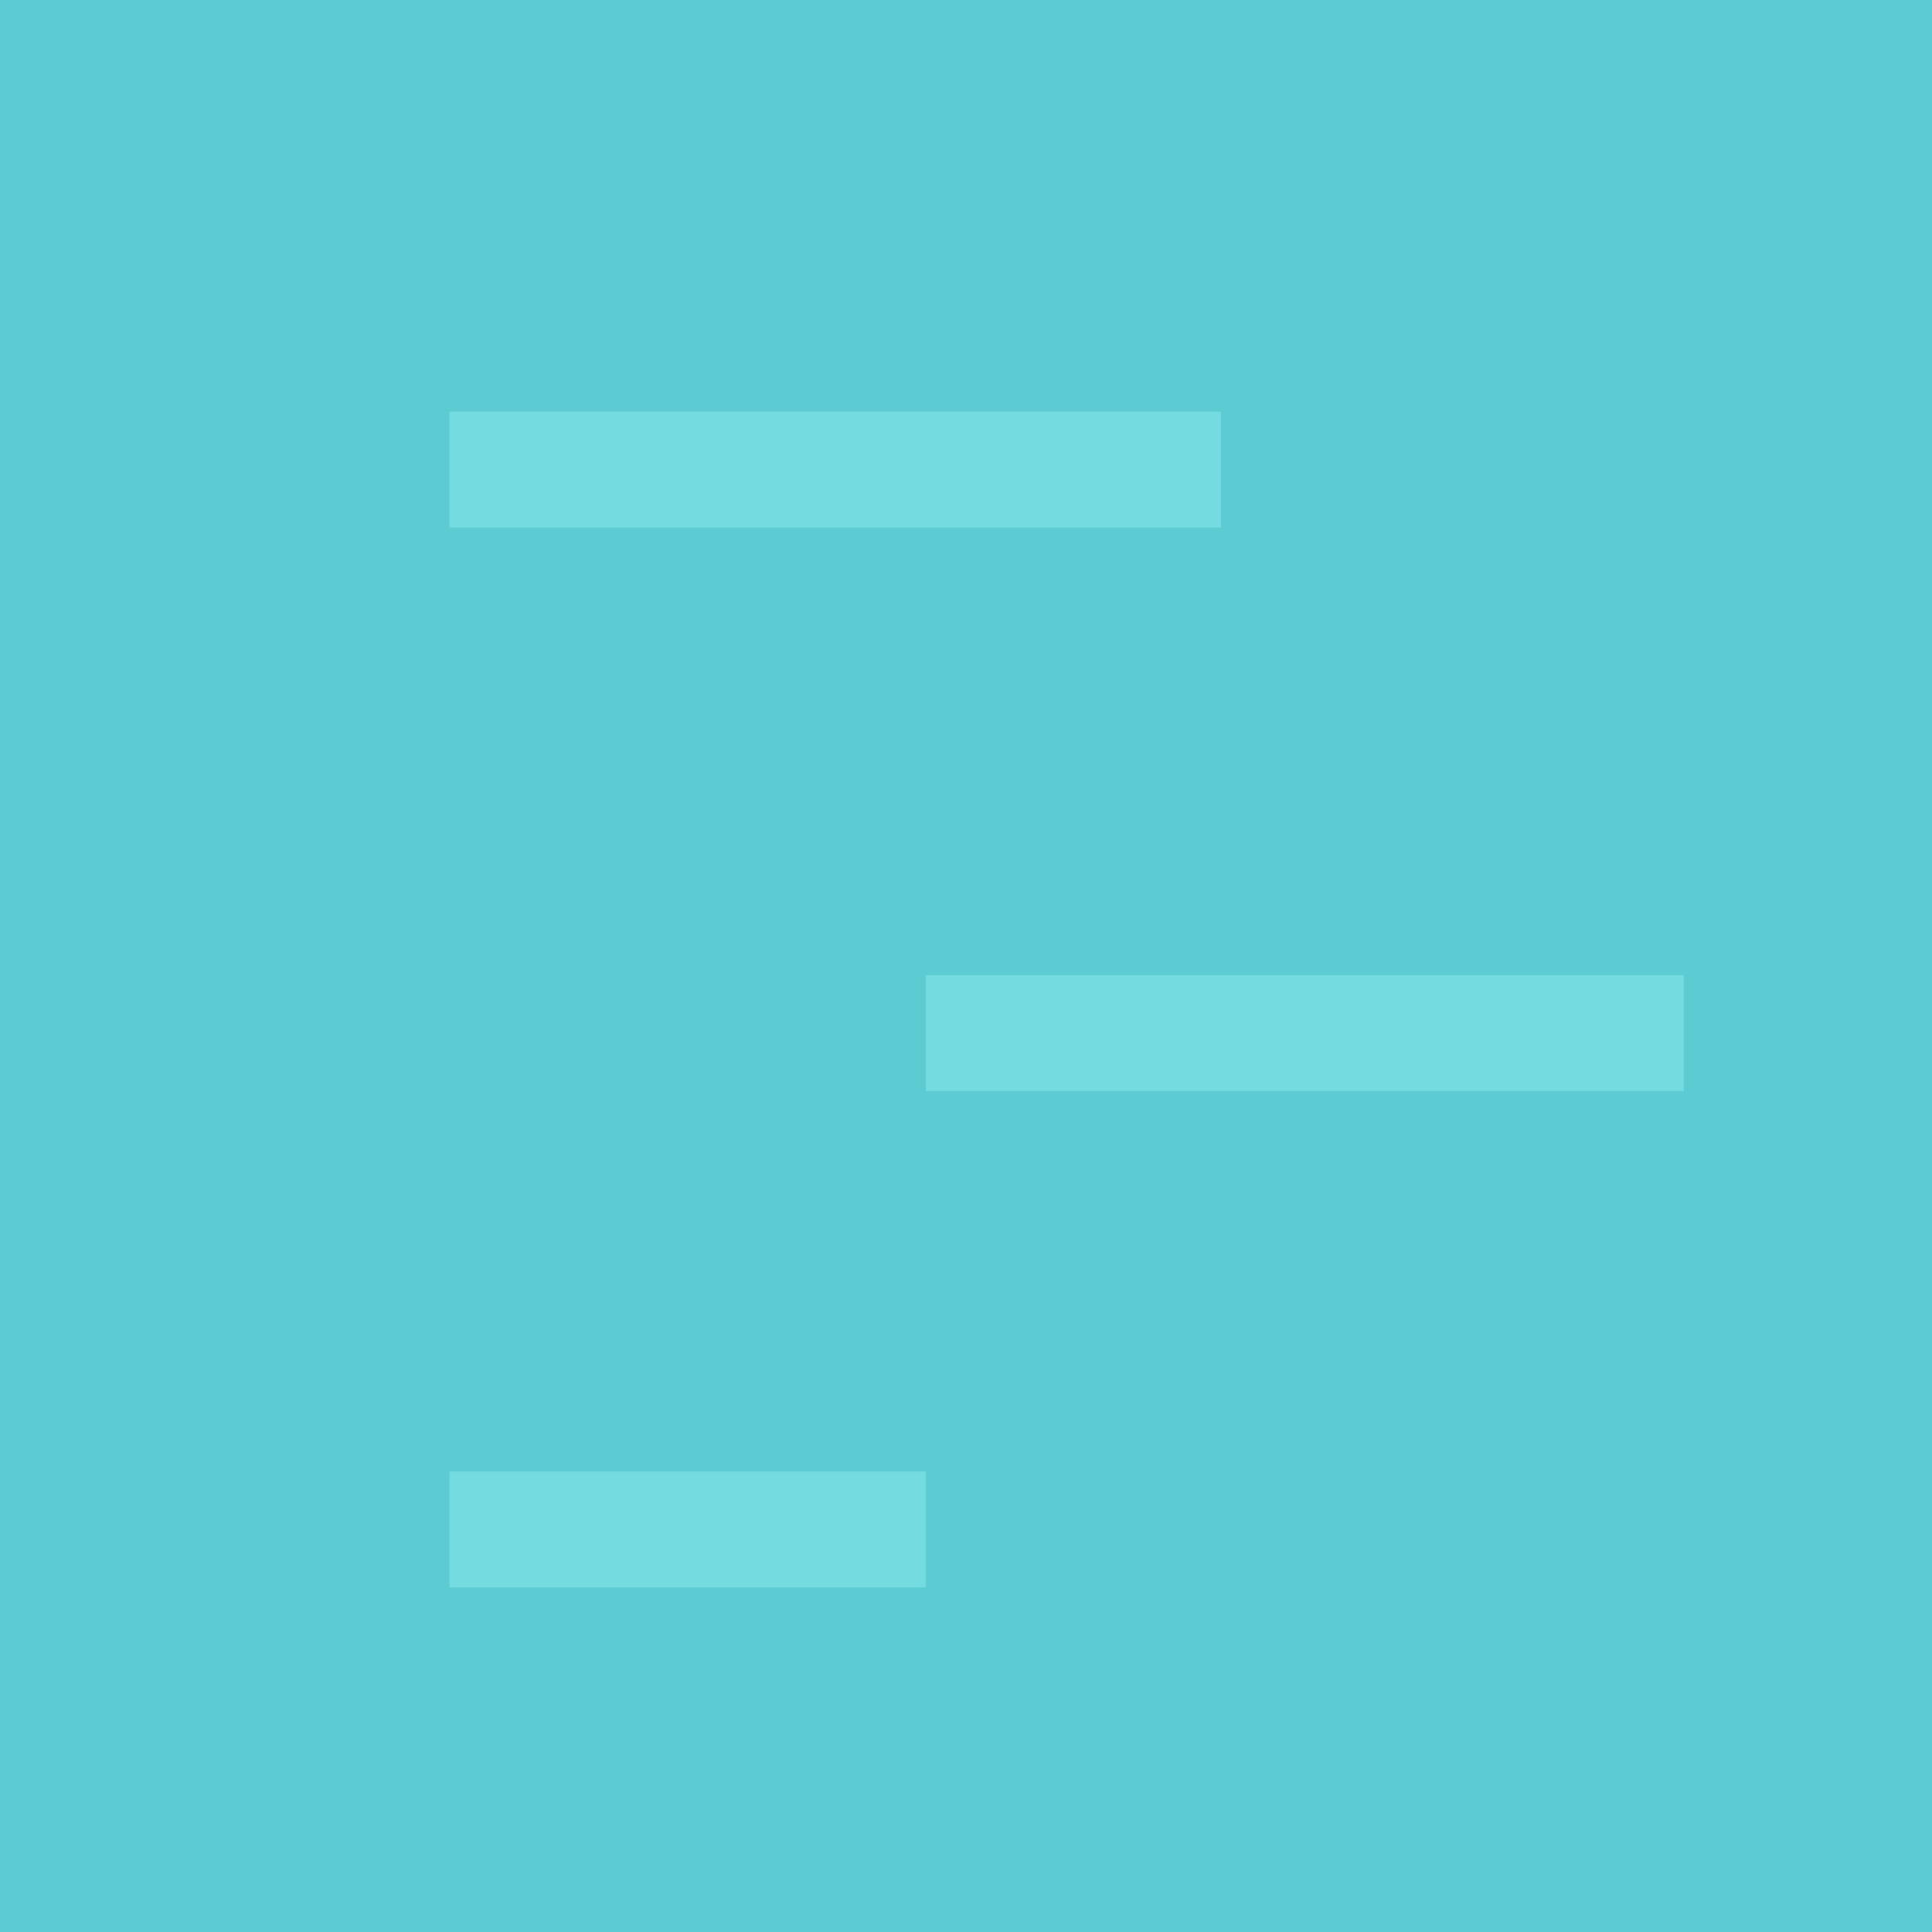 <svg width="50" height="50" viewBox="0 0 50 50" fill="none" xmlns="http://www.w3.org/2000/svg">
<rect width="50" height="50" fill="#5DCBD2"/>
<path d="M11.632 12.153H31.597M23.958 26.736H43.576M11.632 39.583H23.958" stroke="#74DBE1" stroke-width="3"/>
</svg>
